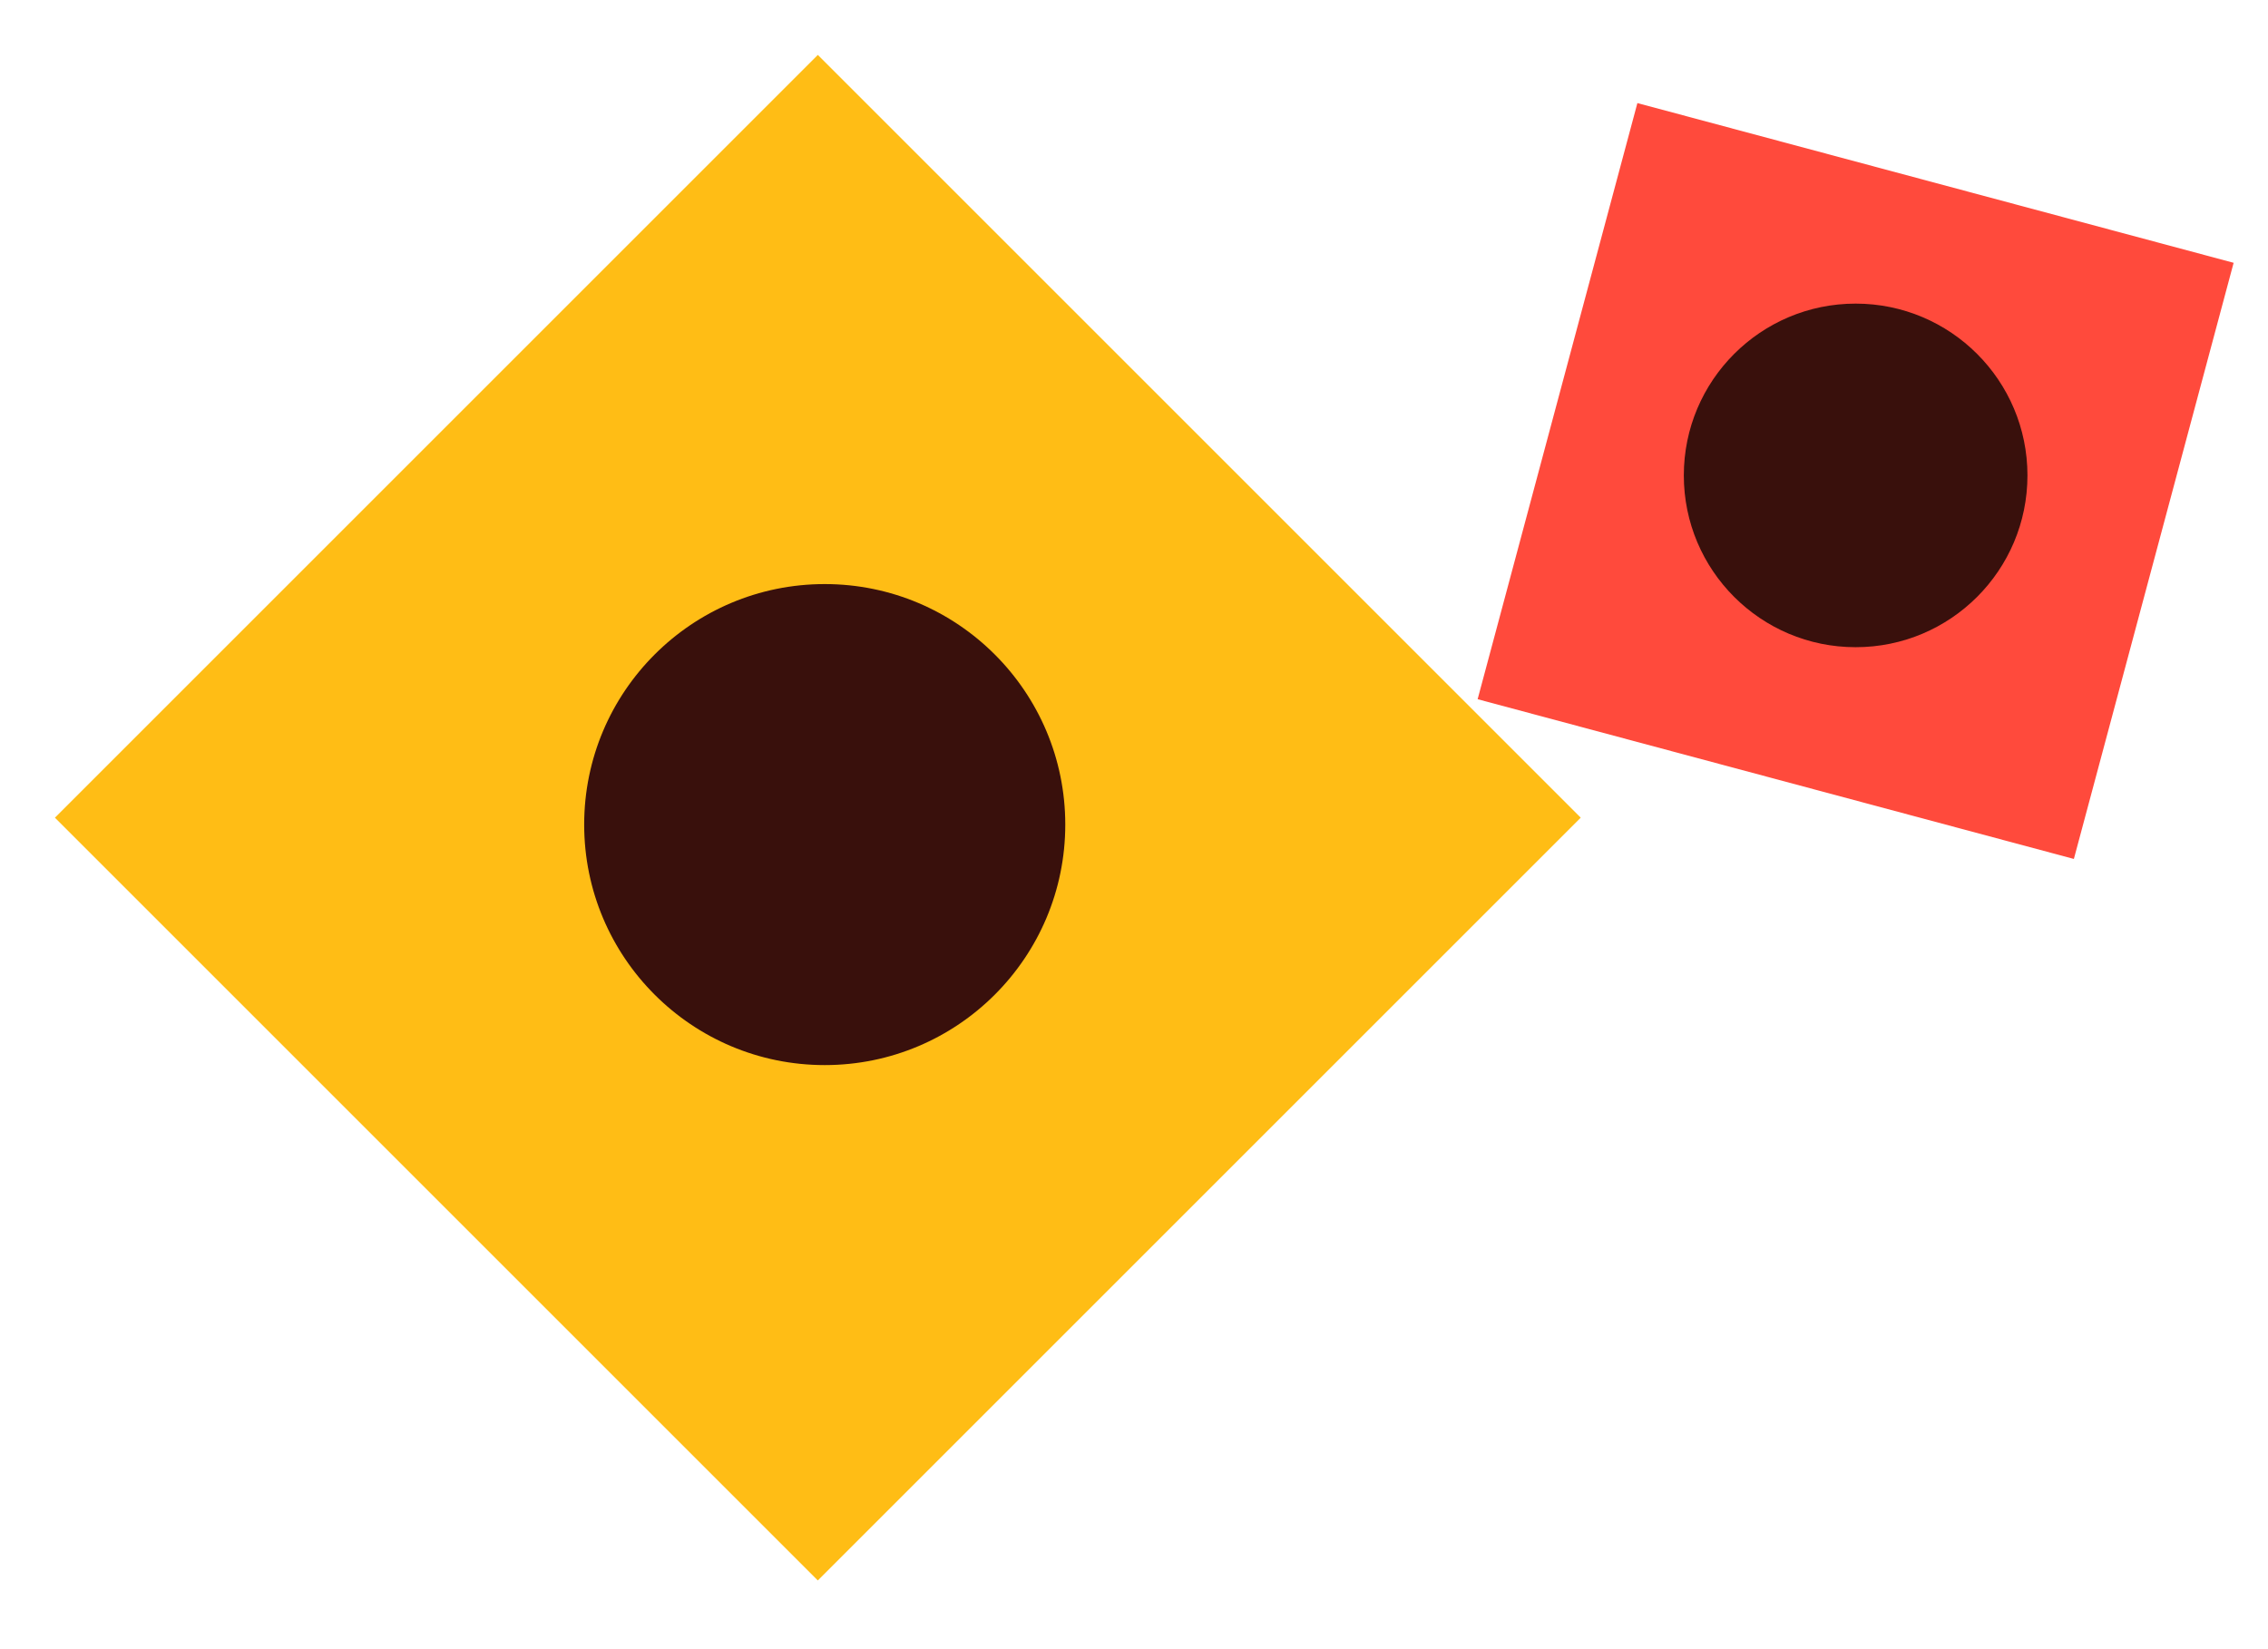 <svg width="66" height="48" viewBox="0 0 66 48" fill="none" xmlns="http://www.w3.org/2000/svg">
<rect x="23.799" y="1.598" width="31.397" height="31.397" transform="rotate(45 23.799 1.598)" fill="#FFBD15"/>
<rect x="47.649" y="3" width="17.963" height="17.963" transform="rotate(15 47.649 3)" fill="#FF4A3C"/>
<circle cx="24" cy="24" r="7" fill="#39100C"/>
<circle cx="54" cy="13.837" r="5" fill="#39100C"/>
</svg>
